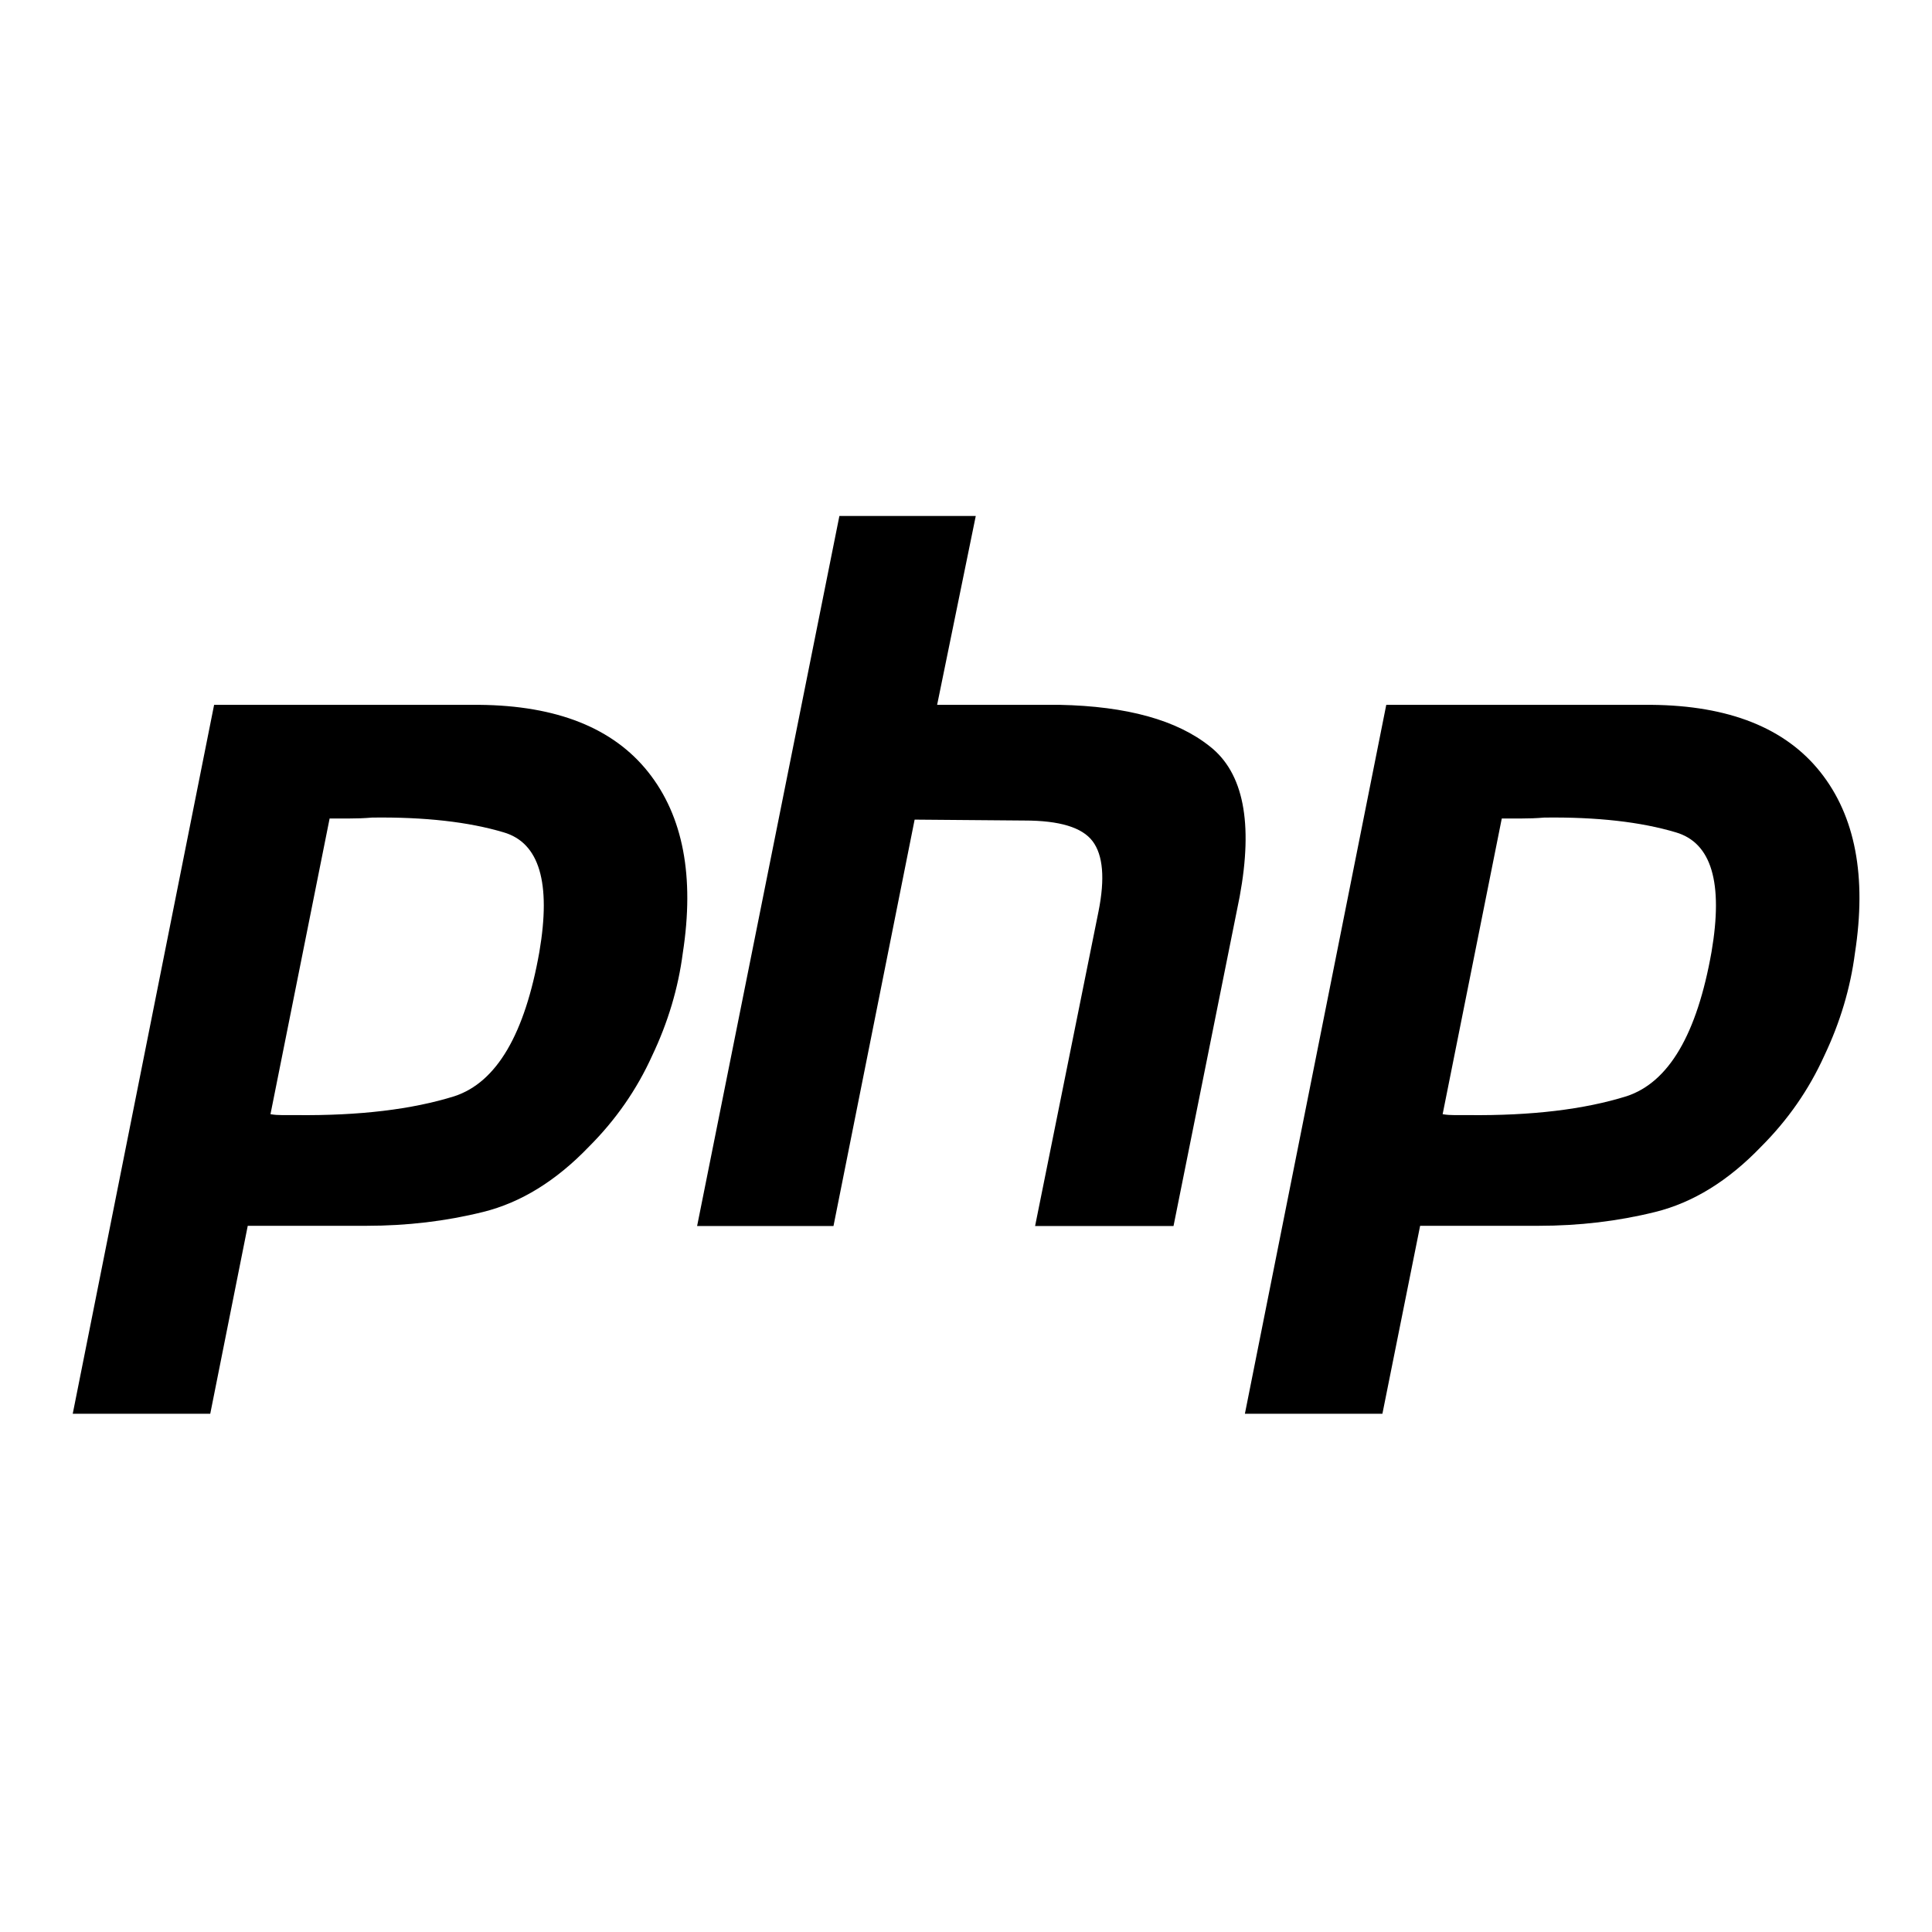 <svg xmlns="http://www.w3.org/2000/svg" viewBox="0 0 850 850"><title>PHP</title><path d="M94.2 310.1h116.6c34.2.3 59 10.2 74.4 29.6 15.4 19.4 20.4 46 15.2 79.6-2 15.4-6.5 30.5-13.5 45.2-6.7 14.8-15.9 28.1-27.8 40-14.5 15.1-30 24.6-46.5 28.7s-33.6 6.1-51.3 6.1H109L92.5 622H32l62.2-311.9m50.9 49.6L119 490.2c1.7.3 3.5.4 5.2.4h6.1c27.8.3 51-2.5 69.6-8.3 18.6-6.1 31-27.3 37.4-63.5 5.2-30.5 0-48-15.7-52.6-15.4-4.6-34.7-6.8-57.9-6.5-3.5.3-6.8.4-10 .4h-9.1l.5-.4M369.3 227h60l-17 83.1h53.9c29.6.6 51.6 6.7 66.1 18.3 14.8 11.6 19.1 33.6 13.1 66.1l-29.1 144.9h-60.9L483.3 401c2.9-14.5 2-24.8-2.6-30.9-4.6-6.1-14.6-9.1-30-9.1l-48.3-.4-35.7 178.8h-60L369.3 227m240.6 83.1h116.6c34.2.3 59 10.2 74.4 29.6 15.4 19.4 20.4 46 15.2 79.6-2 15.4-6.5 30.5-13.5 45.2-6.7 14.8-15.9 28.1-27.8 40-14.5 15.1-30 24.6-46.5 28.7-16.5 4.1-33.6 6.1-51.3 6.1h-52.2L608.2 622h-60.5l62.2-311.9m50.9 49.6l-26.1 130.5c1.7.3 3.5.4 5.2.4h6.1c27.8.3 51-2.5 69.6-8.3 18.6-6.1 31-27.3 37.4-63.5 5.2-30.5 0-48-15.7-52.6-15.4-4.6-34.7-6.8-57.9-6.5-3.5.3-6.8.4-10 .4h-9.1l.5-.4" fill="#000000"/></svg>